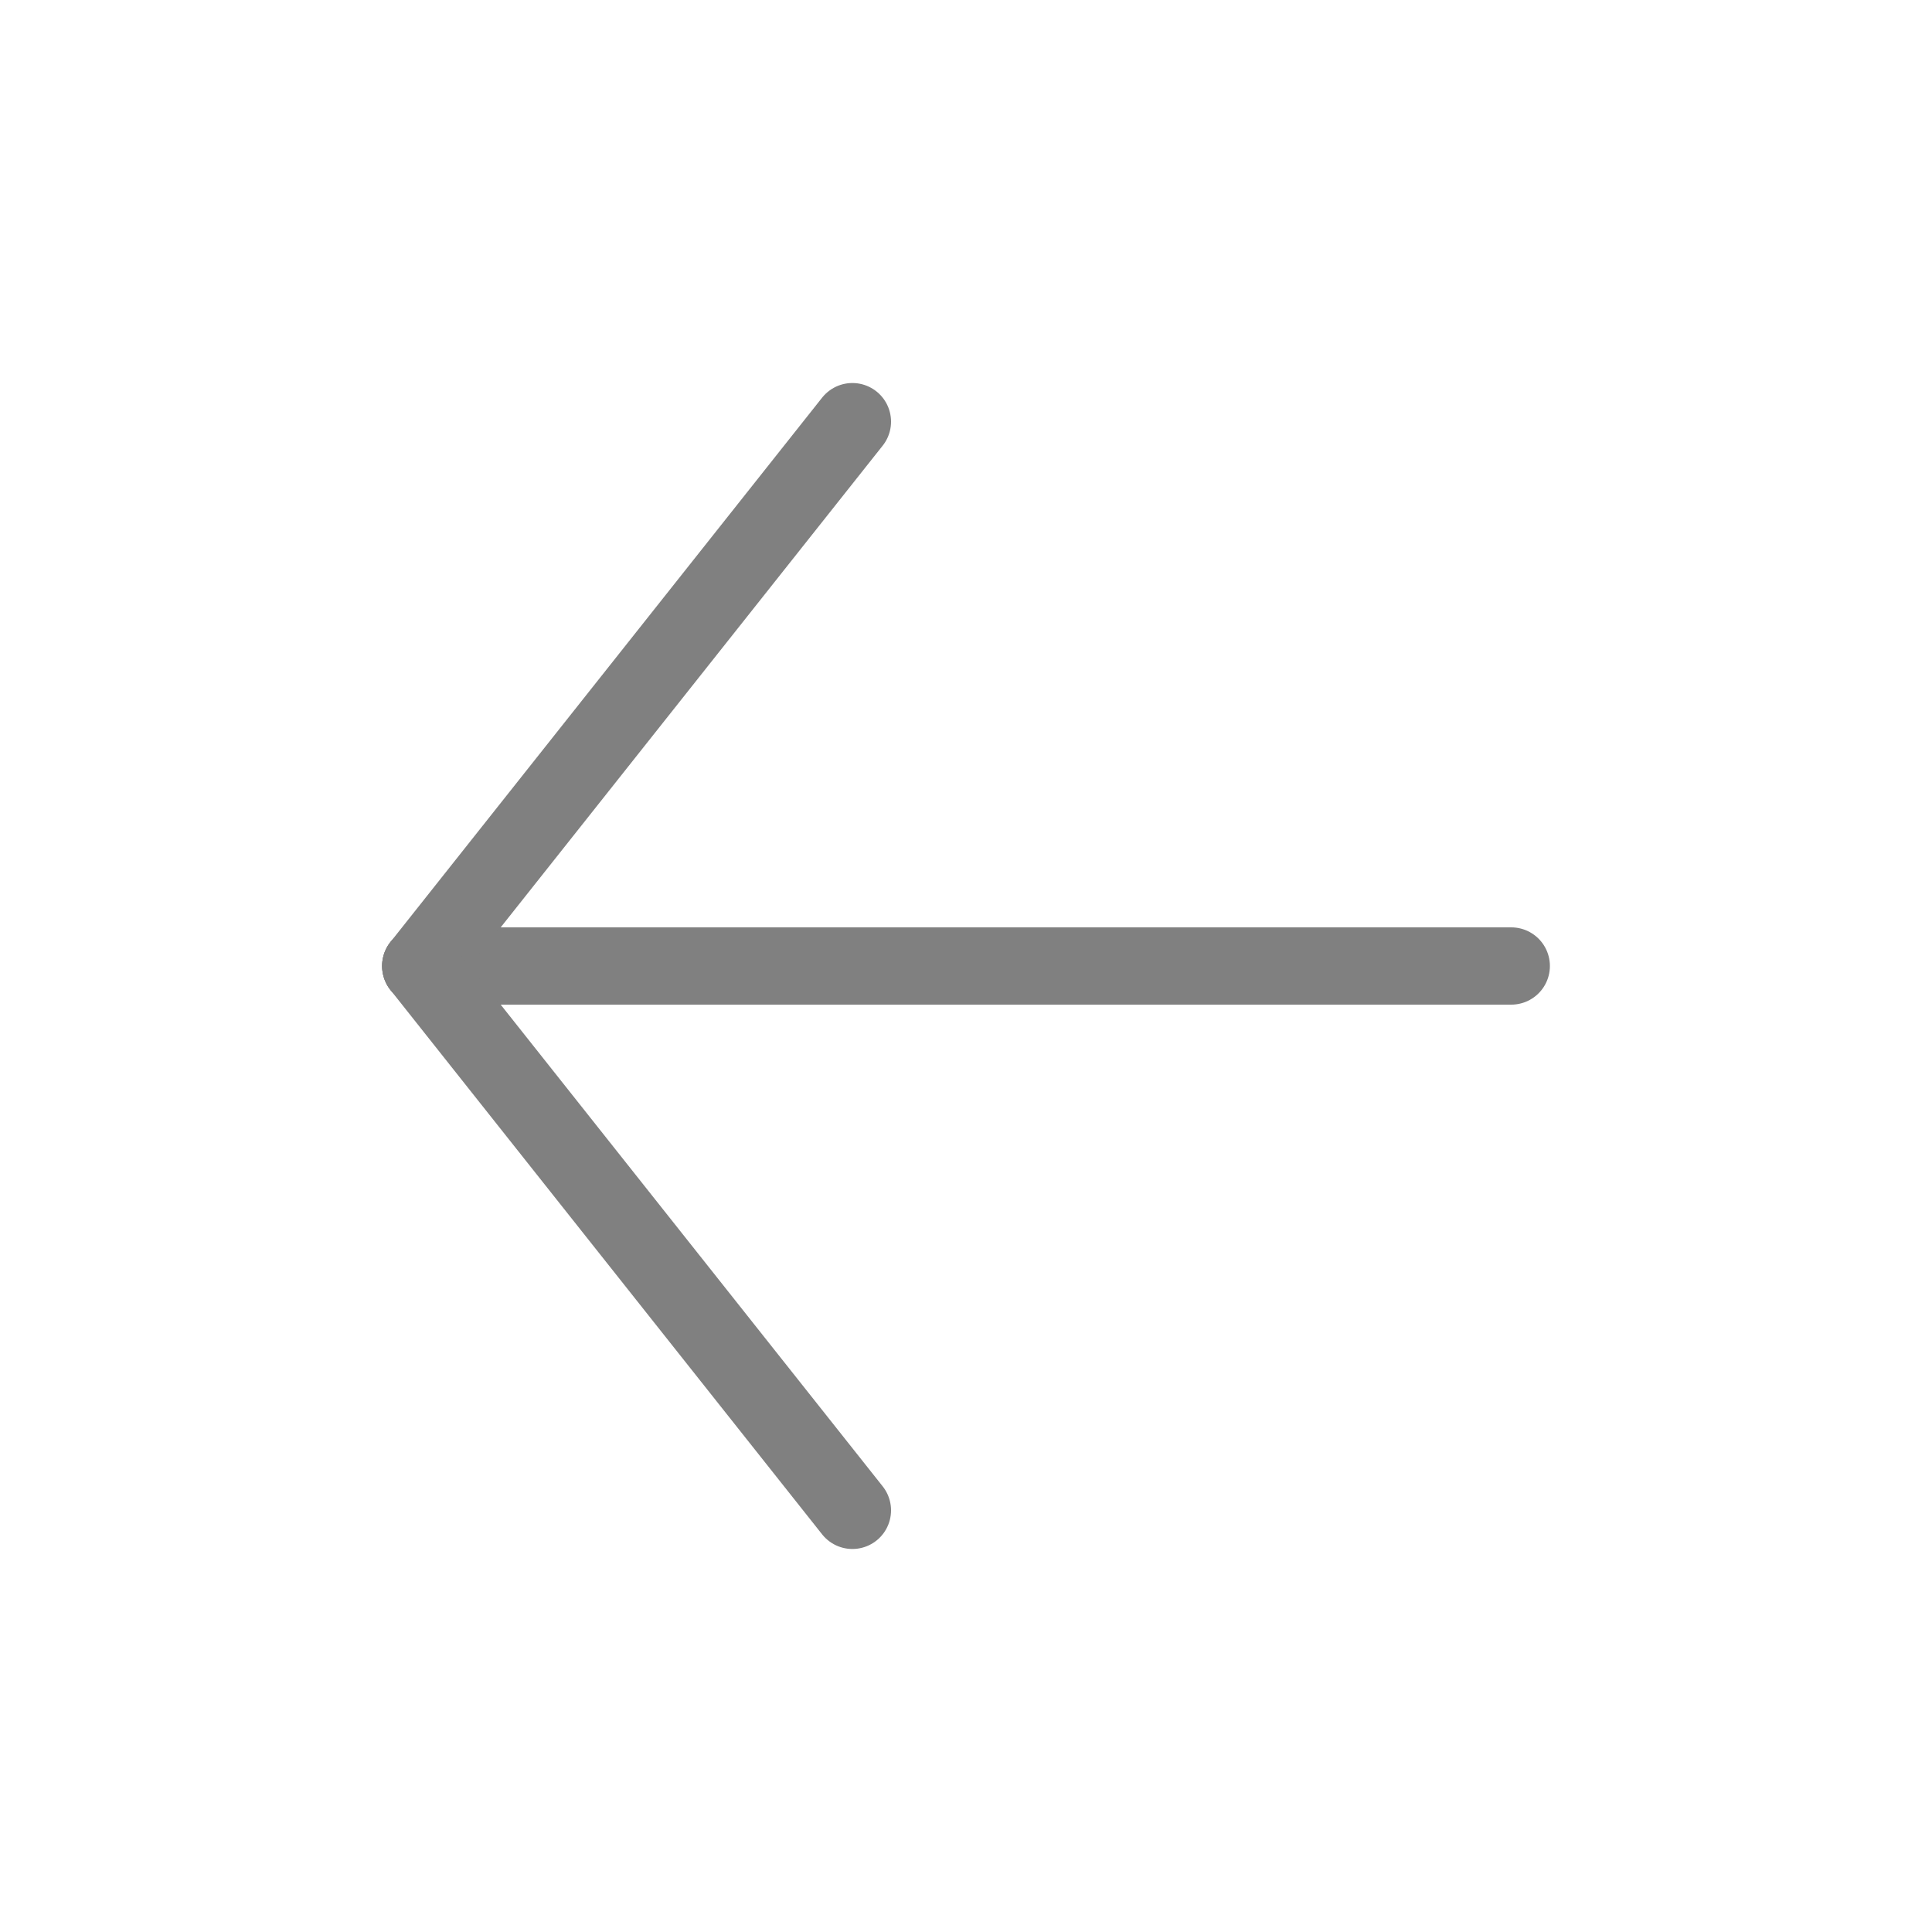 <?xml version="1.0" encoding="UTF-8"?>
<svg id="_레이어_1" xmlns="http://www.w3.org/2000/svg" version="1.1" viewBox="0 0 400 400">
  <!-- Generator: Adobe Illustrator 29.6.1, SVG Export Plug-In . SVG Version: 2.1.1 Build 9)  -->
  <defs>
    <style>
      .st0 {
        fill: none;
        stroke: gray;
        stroke-linecap: round;
        stroke-linejoin: round;
        stroke-width: 16px;
      }
    </style>
  </defs>
  <line class="st0" x1="312.89" y1="200" x2="87.11" y2="200"/>
  <line class="st0" x1="87.11" y1="200" x2="176.48" y2="87.3"/>
  <line class="st0" x1="176.48" y1="312.7" x2="87.11" y2="200"/>
</svg>
